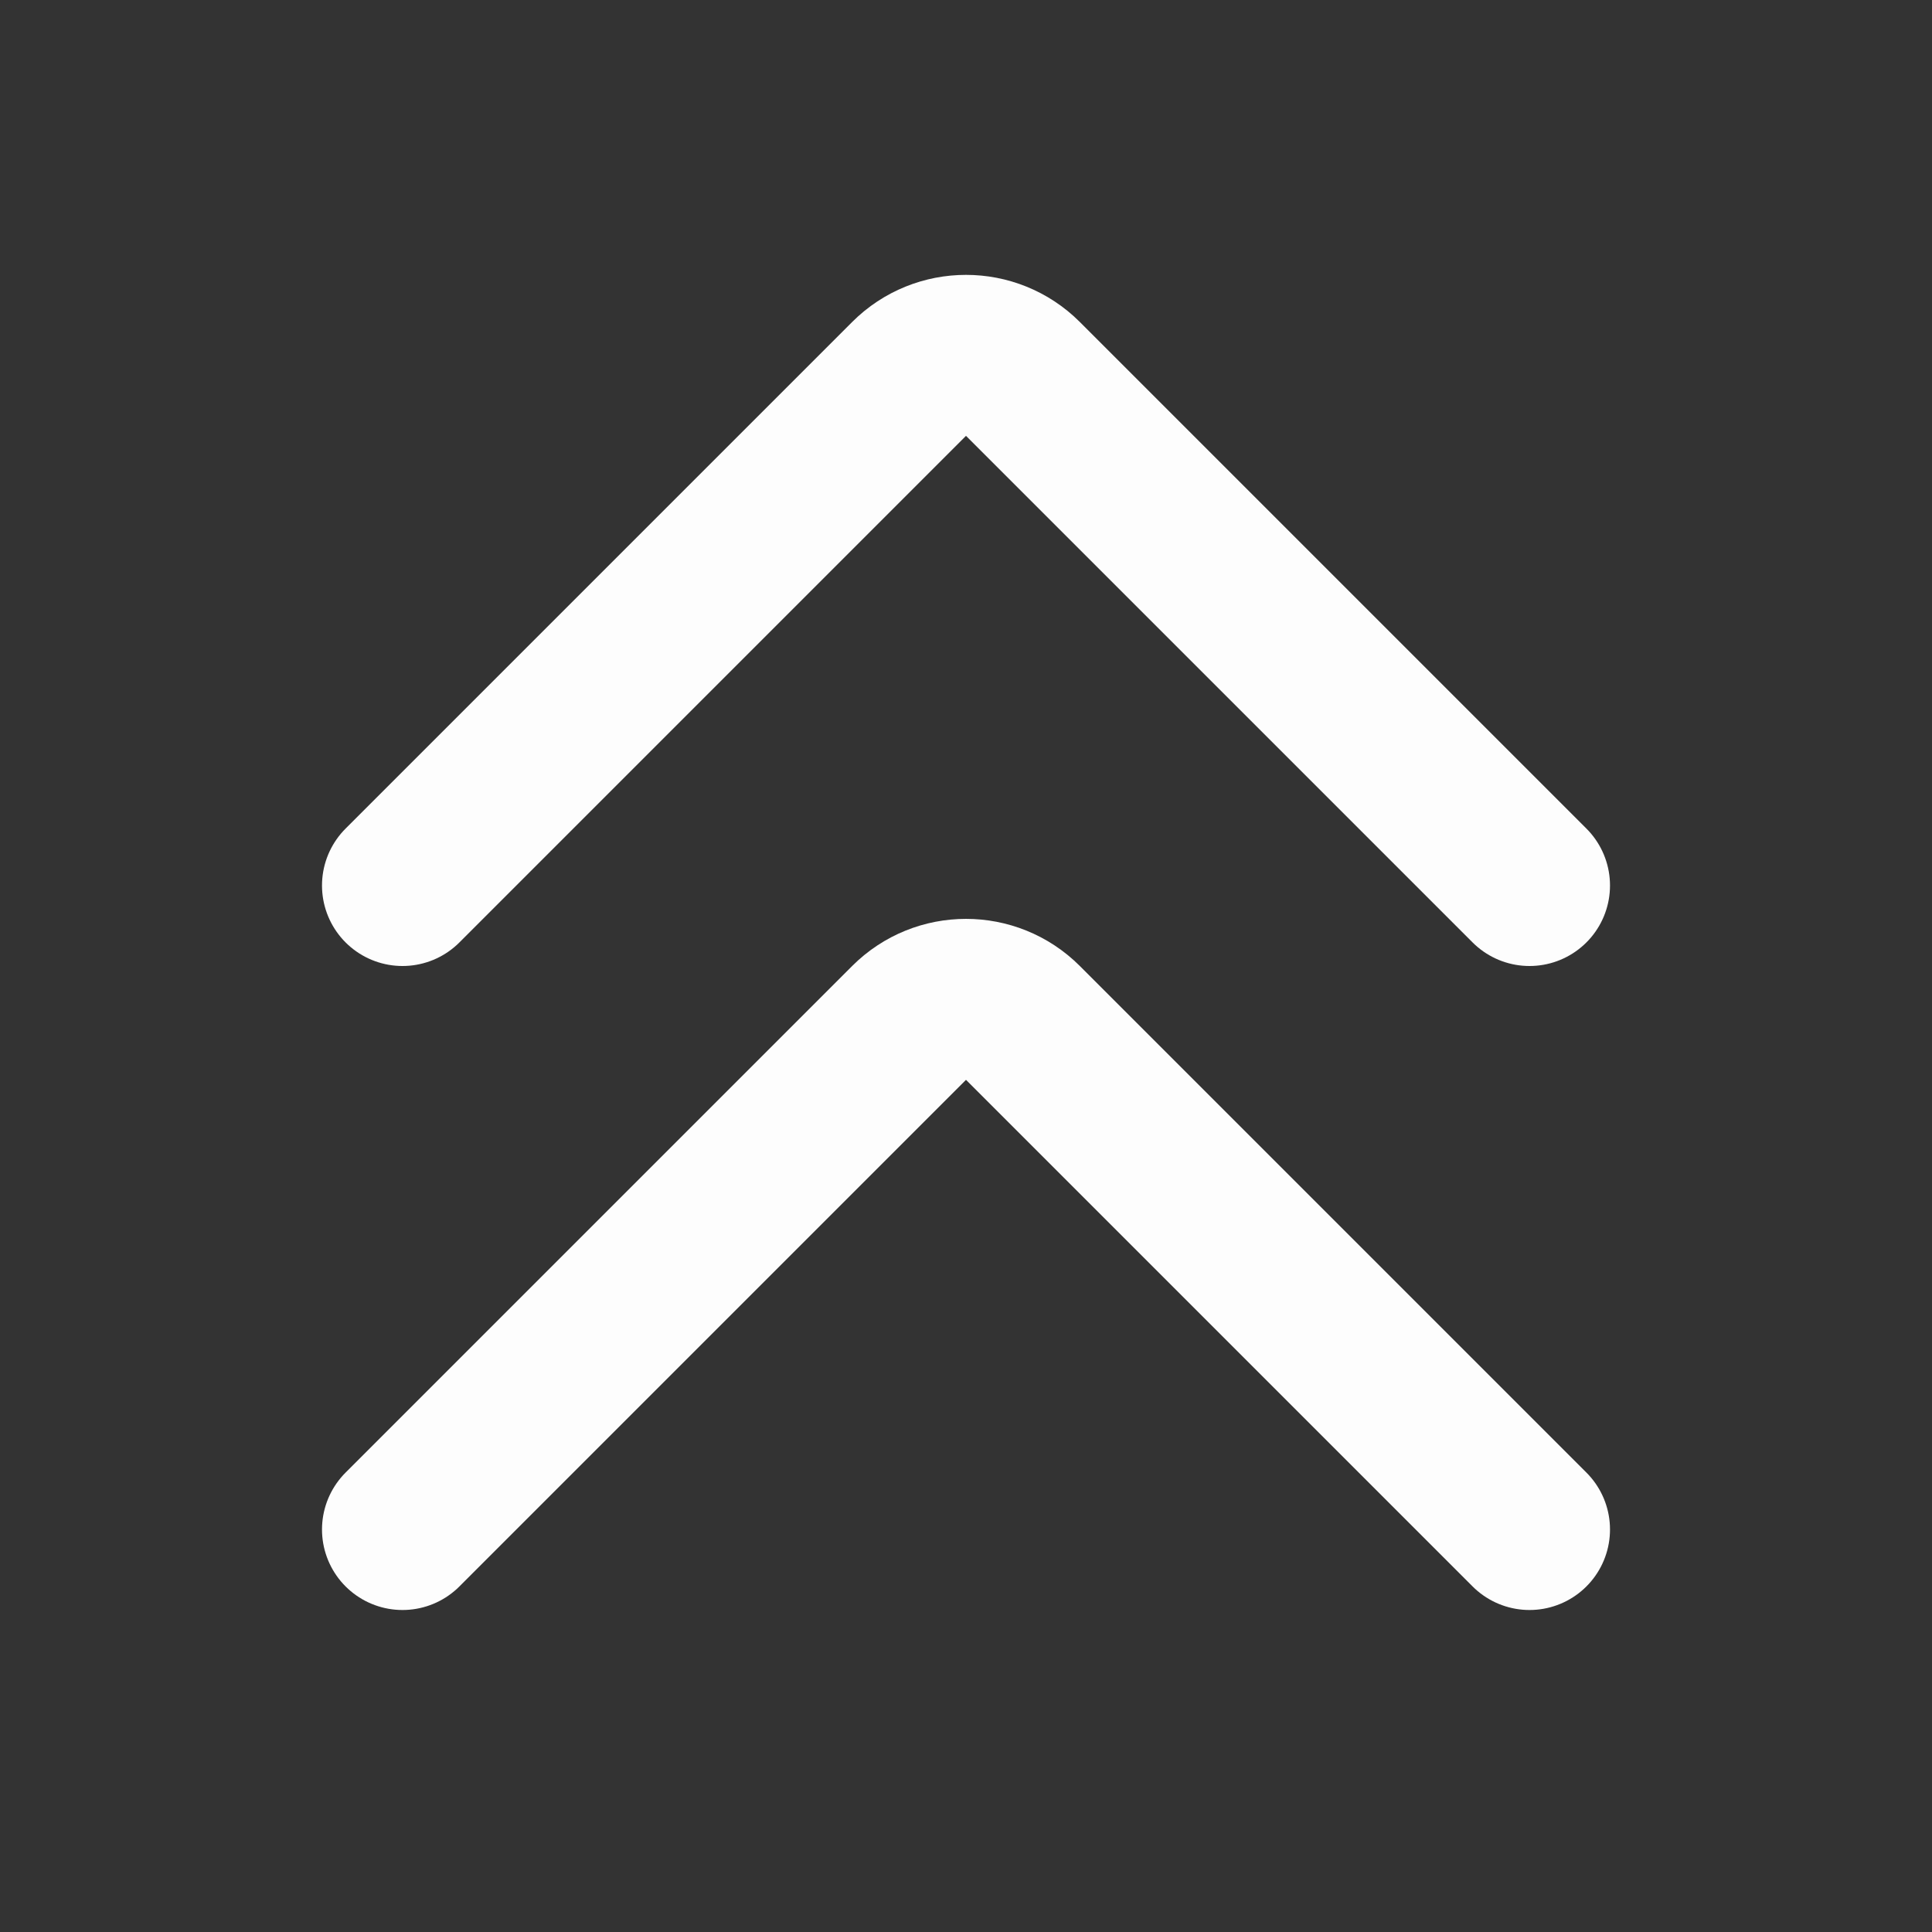 <?xml version="1.0" encoding="utf-8"?><!-- Uploaded to: SVG Repo, www.svgrepo.com, Generator: SVG Repo Mixer Tools --><svg xmlns="http://www.w3.org/2000/svg" width="800px" height="800px" viewBox="0 0 24 24" fill="none">
<rect x="0" y="0" width="24" height="24" fill="#333333" stroke="none"/>
<path d="M5 19L11.293 12.707C11.683 12.317 12.317 12.317 12.707 12.707L19 19" stroke="#fdfdfd" stroke-width="2" stroke-linecap="round" stroke-linejoin="round"/>
<path d="M5 11L11.293 4.707C11.683 4.317 12.317 4.317 12.707 4.707L19 11" stroke="#fdfdfd" stroke-width="2" stroke-linecap="round" stroke-linejoin="round"/>
</svg>
